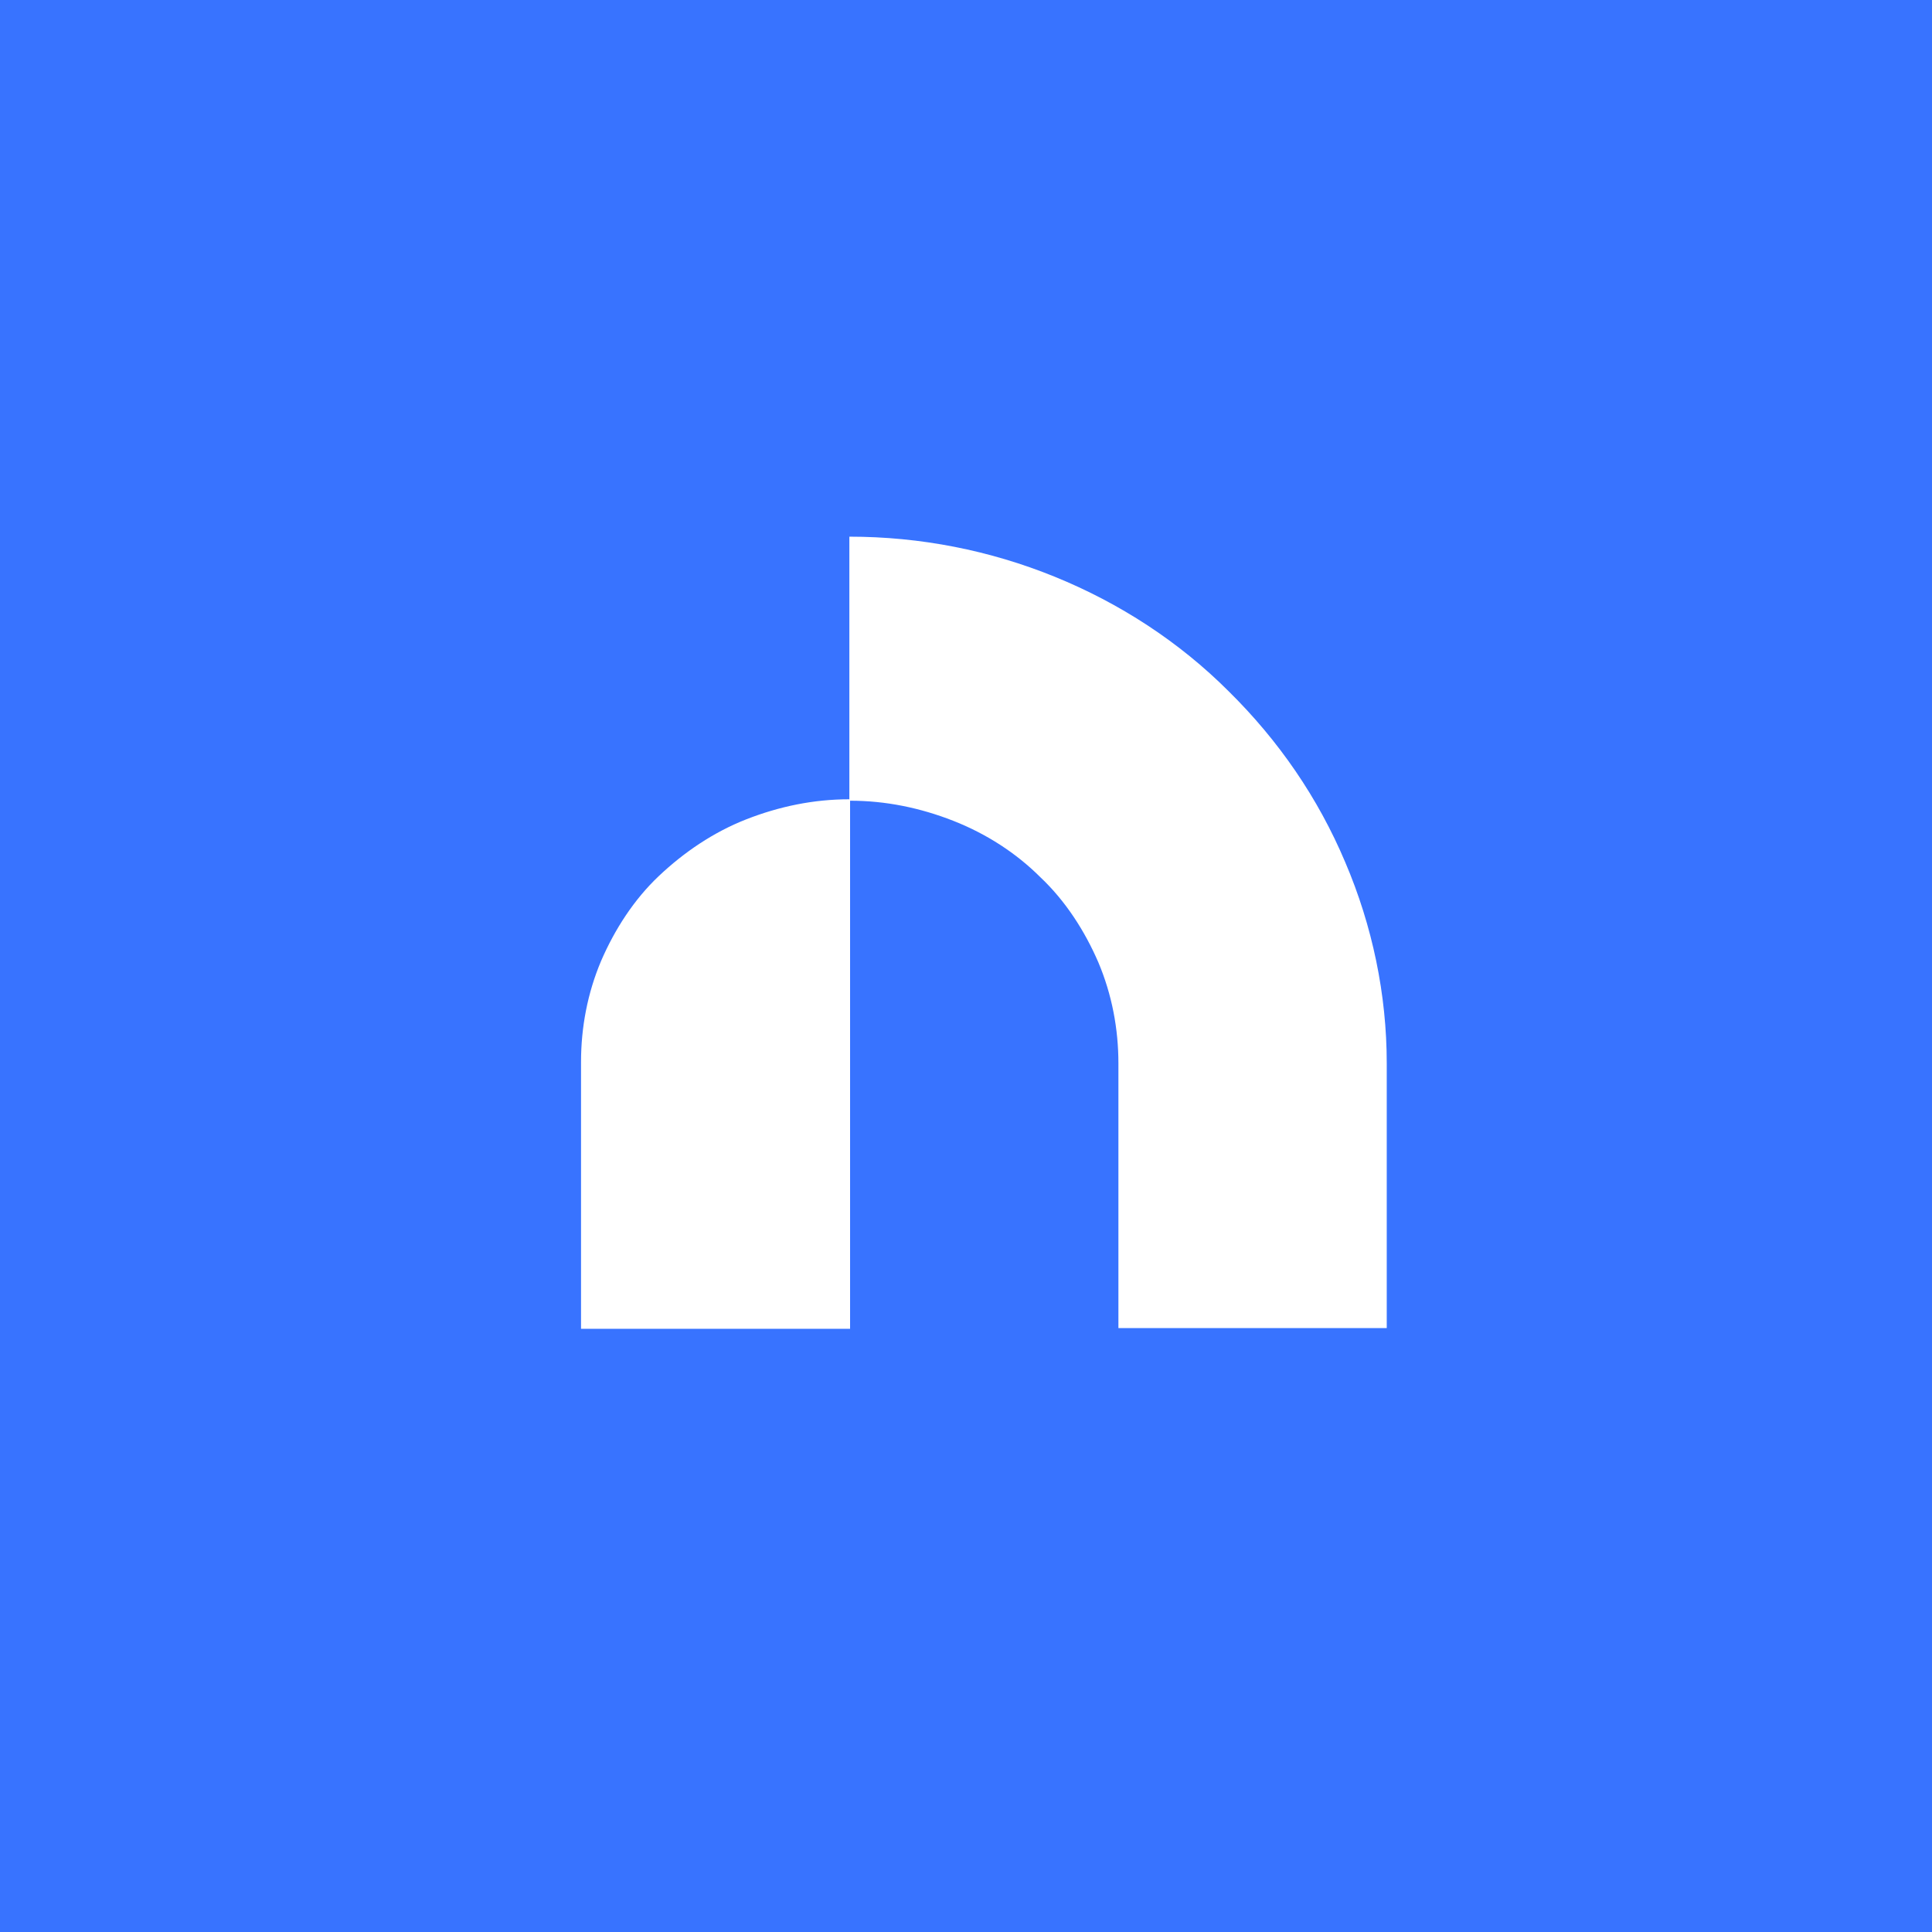 <?xml version="1.0" ?>
<svg xmlns="http://www.w3.org/2000/svg" baseProfile="tiny-ps" viewBox="0 0 270 270">
	<rect x="-15" y="-15" fill="#3873FF" width="300" height="300"/>
	<path fill="#FFFFFF" d="M193.8,148.6v37h-37.5v-37c0-4.8-0.9-9.6-2.8-14.1c-1.9-4.4-4.6-8.6-8.1-11.9c-3.4-3.4-7.6-6.1-12.2-7.9  s-9.4-2.8-14.4-2.8v73.8H81.2v-37.3c0-4.8,0.9-9.6,2.8-14.1c1.9-4.4,4.6-8.6,8.1-11.9s7.6-6.1,12.2-7.9s9.4-2.8,14.4-2.8V75  c9.9,0,19.6,1.9,28.7,5.6c9.1,3.7,17.4,9.1,24.3,16c7,6.9,12.5,14.9,16.3,23.9C191.8,129.4,193.8,139,193.8,148.6L193.8,148.6z"/>
</svg>